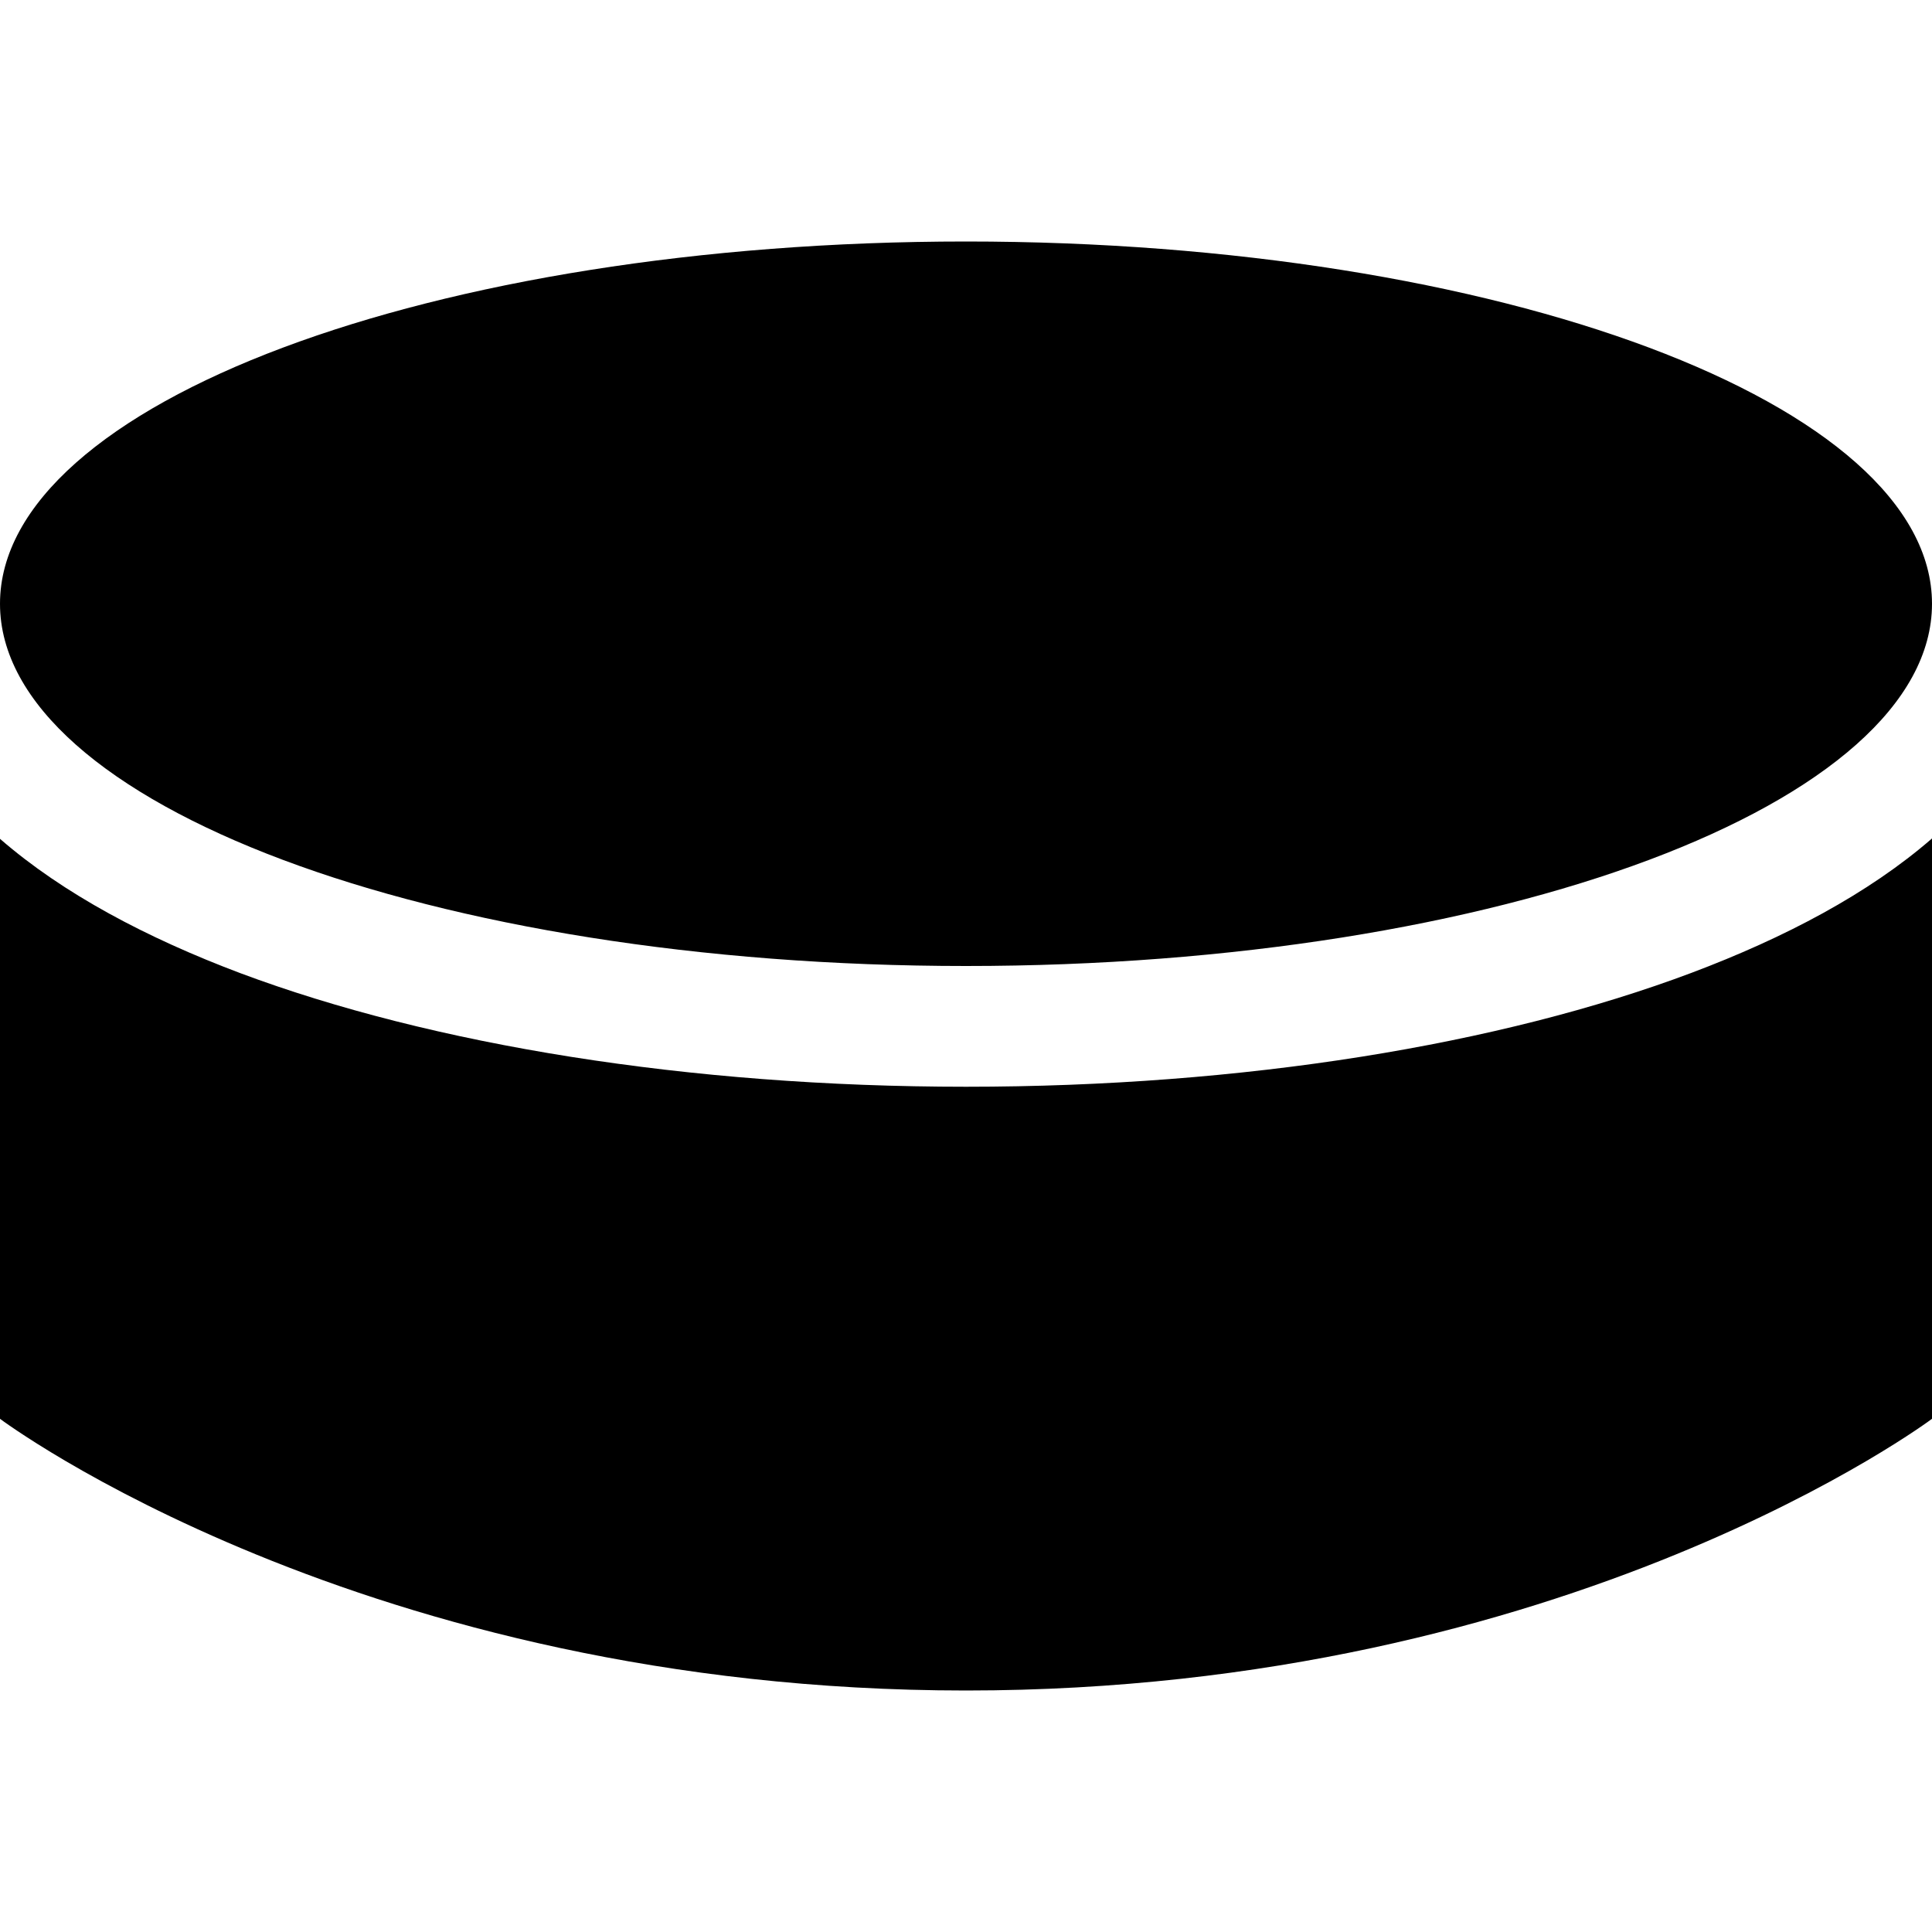 <svg xmlns="http://www.w3.org/2000/svg" width="24" height="24" viewBox="0 0 512 512">
    <path d="M256 256C114.6 256 0 213 0 160s114.6-96 256-96s256 43 256 96s-114.6 96-256 96zm192.3 1.8c24.7-9.3 46.9-21 63.7-35.6L512 376s-96 72-256 72S0 376 0 376L0 222.3c16.8 14.6 39 26.3 63.7 35.6C114.5 276.9 182.5 288 256 288s141.5-11.1 192.3-30.2z"/>
</svg>